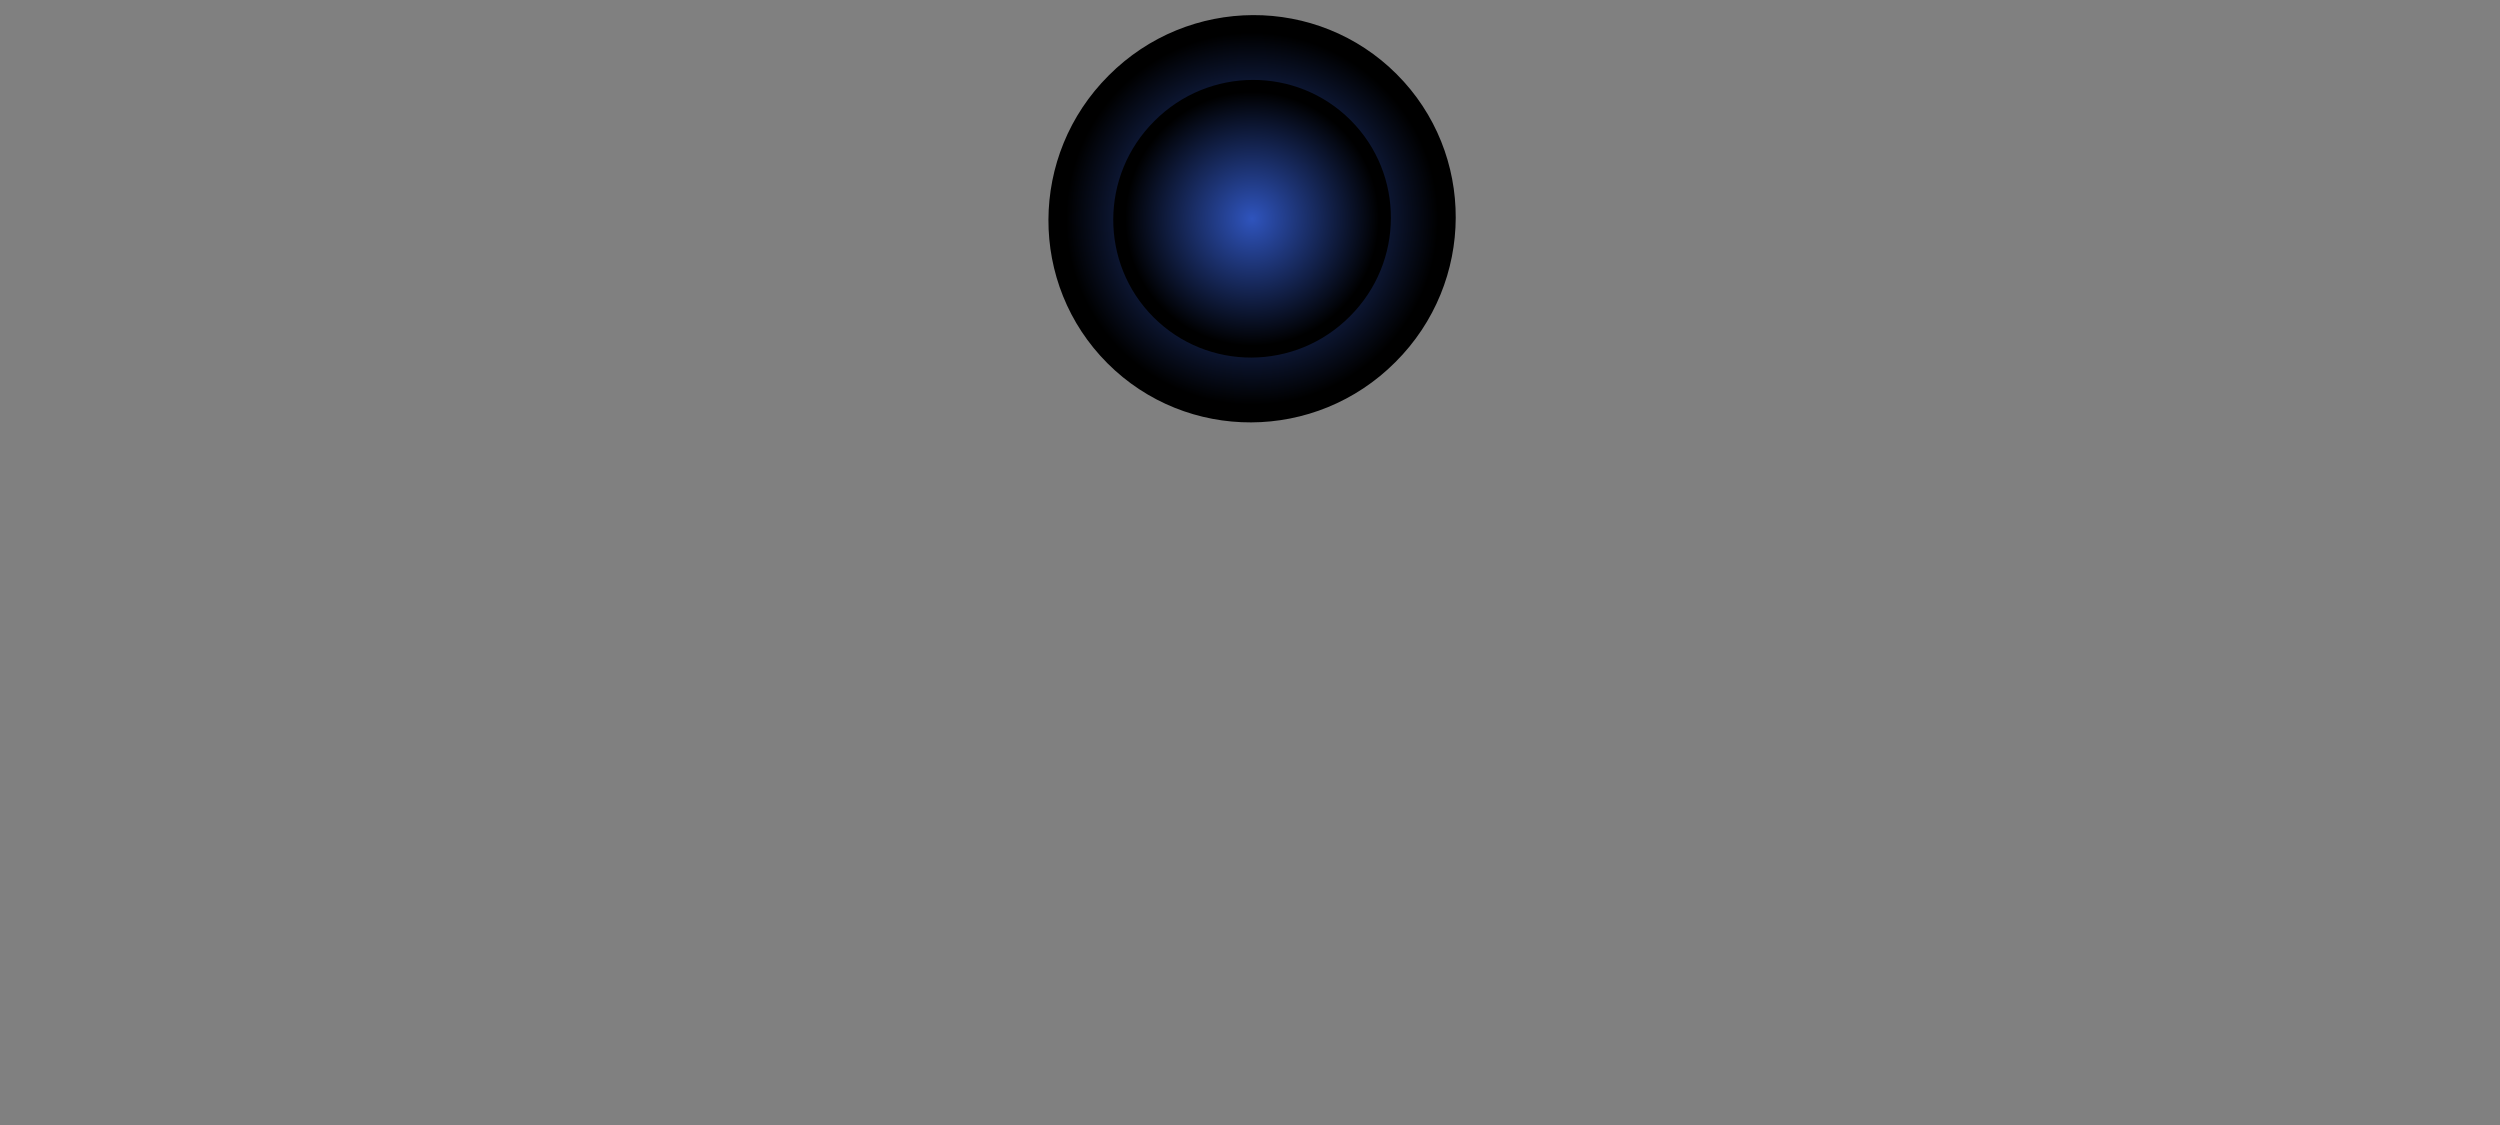 <svg version="1.2" xmlns="http://www.w3.org/2000/svg" viewBox="0 0 1200 540" width="1200" height="540">
	<rect x="0" y="0" width="1200" height="540" fill="#808080" stroke="none"/>
	<title>15Z_2102</title>
	<defs>
		<radialGradient id="g1" cx="603.4" cy="105.9" r="61.3" gradientUnits="userSpaceOnUse">
			<stop offset="0" stop-color="#5d2798"/>
			<stop offset="1" stop-color="#000000"/>
		</radialGradient>
		<radialGradient id="g2" cx="602.6" cy="103.1" r="52.3" gradientUnits="userSpaceOnUse">
			<stop offset="0" stop-color="#213a9f"/>
			<stop offset="1" stop-color="#000000"/>
		</radialGradient>
		<radialGradient id="g3" cx="601" cy="105" r="89.3" gradientUnits="userSpaceOnUse">
			<stop offset="0" stop-color="#2f54bd"/>
			<stop offset="1" stop-color="#000000"/>
		</radialGradient>
		<radialGradient id="g4" cx="601" cy="105" r="60.9" gradientUnits="userSpaceOnUse">
			<stop offset="0" stop-color="#2f54bd"/>
			<stop offset="1" stop-color="#000000"/>
		</radialGradient>
	</defs>
	<style>
		.s0 { mix-blend-mode: screen;fill: url(#g1) } 
		.s1 { mix-blend-mode: screen;fill: url(#g2) } 
		.s2 { fill: #ffffff } 
		.s3 { fill: #625eab } 
		.s4 { mix-blend-mode: screen;fill: url(#g3) } 
		.s5 { mix-blend-mode: screen;fill: url(#g4) } 
	</style>
	<g id="moon">
		<g id="&lt;Group&gt;">
			<g id="&lt;Group&gt;">
				<path id="&lt;Path&gt;" class="s0" d="m651.1 58.3c26.1 26.1 25.9 68.6-0.4 94.9-26.3 26.3-68.8 26.5-94.9 0.4-26.1-26.1-25.9-68.6 0.4-94.9 26.3-26.3 68.8-26.5 94.9-0.4z"/>
			</g>
			<g id="&lt;Group&gt;">
				<path id="&lt;Path&gt;" class="s1" d="m643.3 62.5c22.2 22.2 22.1 58.5-0.4 80.9-22.4 22.5-58.6 22.6-80.9 0.3-22.3-22.2-22.1-58.5 0.3-80.9 22.5-22.4 58.7-22.6 81-0.3z"/>
			</g>
			<path id="&lt;Path&gt;" class="s2" d="m646.3 103.7c0 23.8-19.3 43.2-43.2 43.2-20.4 0-37.4-14-42.1-32.8-0.8-3.4-1.2-6.9-1.2-10.4q0-2.4 0.2-4.7c2.4-21.7 20.7-38.6 43.1-38.6 23.9 0 43.2 19.3 43.2 43.3z"/>
			<g id="&lt;Group&gt;" style="opacity: .2">
				<path id="&lt;Path&gt;" class="s3" d="m594.4 130.4c0.7-0.7 1-1.7 1.8-2.3 1.6-1.4 4.8-1.3 6.8-0.8 0.8 0.1 1.9 0.7 2.7 0.9 0.9 0.2 1.8-0.3 2.5-0.7 0.9-0.4 1.7-1.2 2.8-0.9 0.7 0.2 0.8 0.5 1.5 0.6 0.6 0 1-0.1 1.5 0.1 0.8 0.2 1.6 1 2.2 1.4 0.9 0.6 1.6 1 2.7 1.1 1.6 0.1 3.2-0.2 4.6-1.2 0.8-0.6 1.1-1.2 2-1.6 0.7-0.3 1.5-0.7 1.9-1.3 1-1.5 0.4-4.2-0.3-5.8-0.6-1.5-1.8-2.9-1.3-4.7 0.5-1.6 2.4-2.1 3.7-3.1 2.2-1.8 6.9-4.6 4.4-7.9-0.3-0.4-0.9-0.6-0.9-1.2-0.1-0.5 0.5-0.5 0.6-1 0.1-0.9-0.7-1.5-1.1-2.1-1-1.4-2.1-3-2.1-4.7 0-1-0.2-2 0.5-2.7 0.6-0.6 1.1-0.3 2.1 0 1.4 0.5 3 1 3.6 2.8 0.1 0.7 0 1.3 0.1 2 0 0.6 0.2 0.9 0.4 1.5 0.2 1 0.1 2.1 0.1 3.2 0 1 0.2 1.6 0.4 2.6 0.2 0.6 0 1 0.1 1.6 0.1 0.5 0.3 0.8 0.4 1.1 0.5 2.1 0.3 4.7-0.3 6.7-0.6 2.3 0.3 3.6 2.4 2.7 1.2 1.5 1.4 2 0.8 3.7-0.5 1.5-0.9 2.9-1.7 4.1-1.5 2.4-3 4.7-5.5 6.3-1.2 0.9-2.5 1.8-3.7 2.6-0.7 0.5-1.4 0.8-2.1 1.3-0.7 0.5-1.2 0.5-1.8 0.8-1.4 0.6-2.7 0.9-4.2 1.5-0.6 0.2-1.5 0.7-2 0.5-0.7-0.3-0.6-1.3-0.7-1.9-1.7-0.5-2.4 0.4-3.7 0.9-1.3 0.4-2.3 0.7-3.5 1.1-1.2 0.5-2.5 1-3.7 1.3-1.3 0.4-2.2 0.9-3.7 0.8-1.5-0.1-2.3-1.3-3.6-1.6-0.7-0.1-1.5 0-2.2 0-0.9 0.1-1.1-0.2-1.9-0.4-1.3-0.4-2-0.6-3-1.7-1-0.9-1.3-1.9-1.9-3.1 0.2-1.6 1.6-1.8 2.3-2.5z"/>
				<path id="&lt;Path&gt;" class="s3" d="m632 87.3c-2 0-3.7-1.4-5.3-2.5-1.3-0.9-2.6-2.3-3.3-3.7-0.1-0.4-0.2-0.7-0.4-1.1 0-0.1-0.5-1.4-0.5-1.4 0.1-0.7 0.7-1.6 1.2-2.2 1.6-1.6 4-0.4 5.5 0.5 1.5 1 2.9 2 4.2 3.2 0.6 0.6 1.4 1.1 1.8 1.8 0.6 1 0.4 2.1 0.4 3.3 0 1.8 2.3 3.8-0.5 4.2-1.1 0.2-4.5-0.8-4.7-2.1z"/>
				<path id="&lt;Path&gt;" class="s3" d="m597.4 143.4c-0.5 0.5-1.1 0.1-1.6 0-0.5-0.2-1-0.3-1.6-0.3-1.1 0-2.2 0-3.3-0.2-1-0.3-2-0.4-3-0.7-0.4-0.1-0.7-0.3-1.1-0.4-0.3 0-0.6 0-0.8 0-0.1 0-0.1-0.2-0.2-0.2-0.2 0-0.4 0-0.6 0-1-0.2-1.9-0.5-2.8-0.8-0.5-0.1-0.8-0.1-1.2-0.4-0.4-0.2-1-0.5-1.3-0.7-1.5-1.1-3-2-4.3-3.3-1.2-1.2-2.5-2.3-3.7-3.4-0.3-0.3-0.6-0.6-0.9-0.9-0.3-0.3-0.6-0.4-1-0.7-0.6-0.7-1.1-1.4-1.7-2.2-1-1.5-2.3-2.7-3.1-4.3-0.4-0.8-0.8-1.6-1.3-2.3-0.2-0.5-0.5-1.1-0.7-1.6-0.2-0.4-0.5-0.9-0.6-1.3-0.2-0.5-0.2-1.1-0.4-1.6 0-0.3-0.2-0.4-0.2-0.6-0.1-0.3 0.1-0.7 0-1-0.1-0.3-0.2-0.4-0.3-0.6-0.1-0.3 0.1-0.7 0-1 0-0.2-0.2-0.3-0.3-0.6 0-0.3 0.2-0.7 0.1-1.1-0.1-0.2-0.3-0.3-0.3-0.6-0.1-0.3 0-0.6 0-0.9 0-0.7-0.2-1.2-0.3-1.9 0-0.5-0.1-1.4 0-1.9 0.1-0.3 0.2-0.4 0.3-0.7 0.1-0.3-0.1-0.7 0-1 0.7-0.2 0.5 1.3 0.5 1.7 0 0.7 0.3 1 0.3 1.7 0 0.8 0.3 0.9 0.8 1.5 0.2 0.2 0.7 0.7 0.8 1.1 0 0.2 0 0.6 0.1 0.8 0.1 0.3 0.1 0.4 0.1 0.8 0 0.6 0 0.9 0.5 1.3 0.3 0.3 0.9 0.7 1.3 0.8 0.6 0.1 1.2 0.1 1.8 0.2 0.2 0.1 0.3 0.2 0.6 0.3 0.3 0.1 0.7-0.1 1 0 0.3 0.2 0.7 0.8 0.8 1.1 0.1 0.6 0 1-0.2 1.5q-0.1 0.3-0.3 0.5c-0.1 0.2-0.3 0.4-0.5 0.6-0.4 0.9 0.3 2.4 0.5 3.2 0 0.3 0.5 1.2 0.2 1.4-0.2 0.3-1.7 0.1-2-0.1-0.1 0.3 0.2 1 0.3 1.3 0.1 0.4 0.3 1 0.5 1.4 0.5 0.8 1.4 1.5 2.2 2 0.5 0.2 0.8 0.4 0.9-0.3 0.1-0.3 0-0.5 0.1-0.8 0.2-0.2 0.4-0.3 0.5-0.5 0-0.3-0.1-0.7-0.1-1 0.1-0.2 0.2-0.3 0.3-0.5 0.1-0.6-0.1-1.3 0-1.9 0.2-1.3 1.1-1.9 2.2-2.1 1.1-0.3 2.2-0.6 3.3-1.1 1.2-0.5 2.4-0.7 3.7-0.3 1 0.3 1.8 0.9 2.7 1.4 0.4 0.2 0.8 0.3 1.2 0.5q0.7 0.3 1.5 0.5c0.8 0.2 1.8 0.4 2.6 0.8 0.8 0.5 1.8 1.1 2.3 1.8 0.5 0.7 1 2.1 0.7 3-0.3 0.7-1.3 1.3-1.8 1.8-0.8 1-0.6 1.6 0 2.6 0.2 0.3 0.6 0.8 0.7 1.2 0.1 0.5 0.1 1.2 0 1.8 0 0.5-0.1 0.8-0.4 1.2-0.3 0.4-0.9 0.7-1.1 1.1-0.2 0.3 0 0.5 0.2 0.8 0 0 0.1 0.1 0.2 0.1 0.1 0.2 0 0.4 0.1 0.6 0.2 0.6 0.8 0.5 1.3 0.6 0.6 0.2 1 0.1 1.6-0.1 0.3-0.1 0.4-0.2 0.7-0.3 0.4 0 0.6 0.2 0.9 0.2 0.6 0.2 1-0.3 1.7-0.3 0.5 0 0.8 0.2 1.2 0.6 0.3 0.3 0.8 0.9 0.7 1.4 0 0.5-0.7 0.8-1 1.3z"/>
				<path id="&lt;Path&gt;" class="s3" d="m593.2 122.9c-0.3-0.8 1.2-1 1.7-0.7 0.4 0.2 0.3 0.6 0.4 0.9 0.1 0.4 0.3 0.6 0.2 1-0.1 0.9-0.5 1.2-1.3 0.7-0.5-0.3-1-0.8-1.4-1.3q-0.2 0.1-0.4 0.2z"/>
				<path id="&lt;Path&gt;" class="s3" d="m567.2 89.9q-0.2 0.3-0.5 0.3c-0.1-0.5-0.1-1.2 0-1.7 0.1-0.2 0.2-0.4 0.3-0.7 0-0.2 0-0.4 0-0.7 0.1-0.3 0.4-0.8 0.4-1.2 0.1-0.5 0.1-0.8 0.4-1.2 0.1-0.4 0.2-1 0.4-1.5 0.2-0.4 0.4-0.7 0.7-1.1 0.4-0.8 0.8-1.6 1.3-2.4 0.9-1.4 1.9-2.8 3.2-3.9 0.4-0.4 1-0.7 1.4-1 0.2-0.1 0.3-0.3 0.5-0.4 0.1-0.1 0.4-0.2 0.5-0.3 0.4-0.3 1.6-1.5 2.1-1.2-0.3 1-1 2-1.4 2.9-0.6 1.1-1.6 1.1-2.4 1.9-1.3 1.2 0.8 1.7 1.6 2.2 0.7 0.5 0.7 1.1 0.7 1.9 0 0.7 0 1.3 0.3 2 0 0.2 0.2 0.6 0.2 0.9q0 0.2 0 0.5 0 0.2 0.2 0.3c0.2 0.8-0.1 1.2-0.4 1.9-0.2 0.6-0.4 1.2-0.9 1.7-0.5 0.4-1.1 0.3-1.8 0.3-0.4 0-0.6-0.1-1-0.2-0.3-0.1-0.7-0.2-0.9-0.3-0.3 0-0.6 0-0.9-0.1-0.3-0.1-0.3-0.2-0.8-0.1-0.4 0.1-0.9 0.6-1.3 0.7-0.7 0.2-1.4-0.2-2.1 0 0 0.1 0 0.2 0.2 0.5z"/>
			</g>
		</g>
		<g id="&lt;Group&gt;">
			<g id="&lt;Group&gt;">
				<path id="&lt;Path&gt;" class="s4" d="m670.4 35.6c38 38 37.8 99.9-0.6 138.2-38.3 38.4-100.2 38.6-138.2 0.6-38-38-37.8-99.9 0.6-138.2 38.3-38.4 100.2-38.6 138.2-0.6z"/>
			</g>
			<g id="&lt;Group&gt;">
				<path id="&lt;Path&gt;" class="s5" d="m648.3 57.7c25.9 25.9 25.8 68.1-0.4 94.2-26.1 26.2-68.3 26.3-94.2 0.4-25.9-25.9-25.8-68.1 0.4-94.2 26.1-26.2 68.3-26.3 94.2-0.4z"/>
			</g>
		</g>
	</g>
</svg>